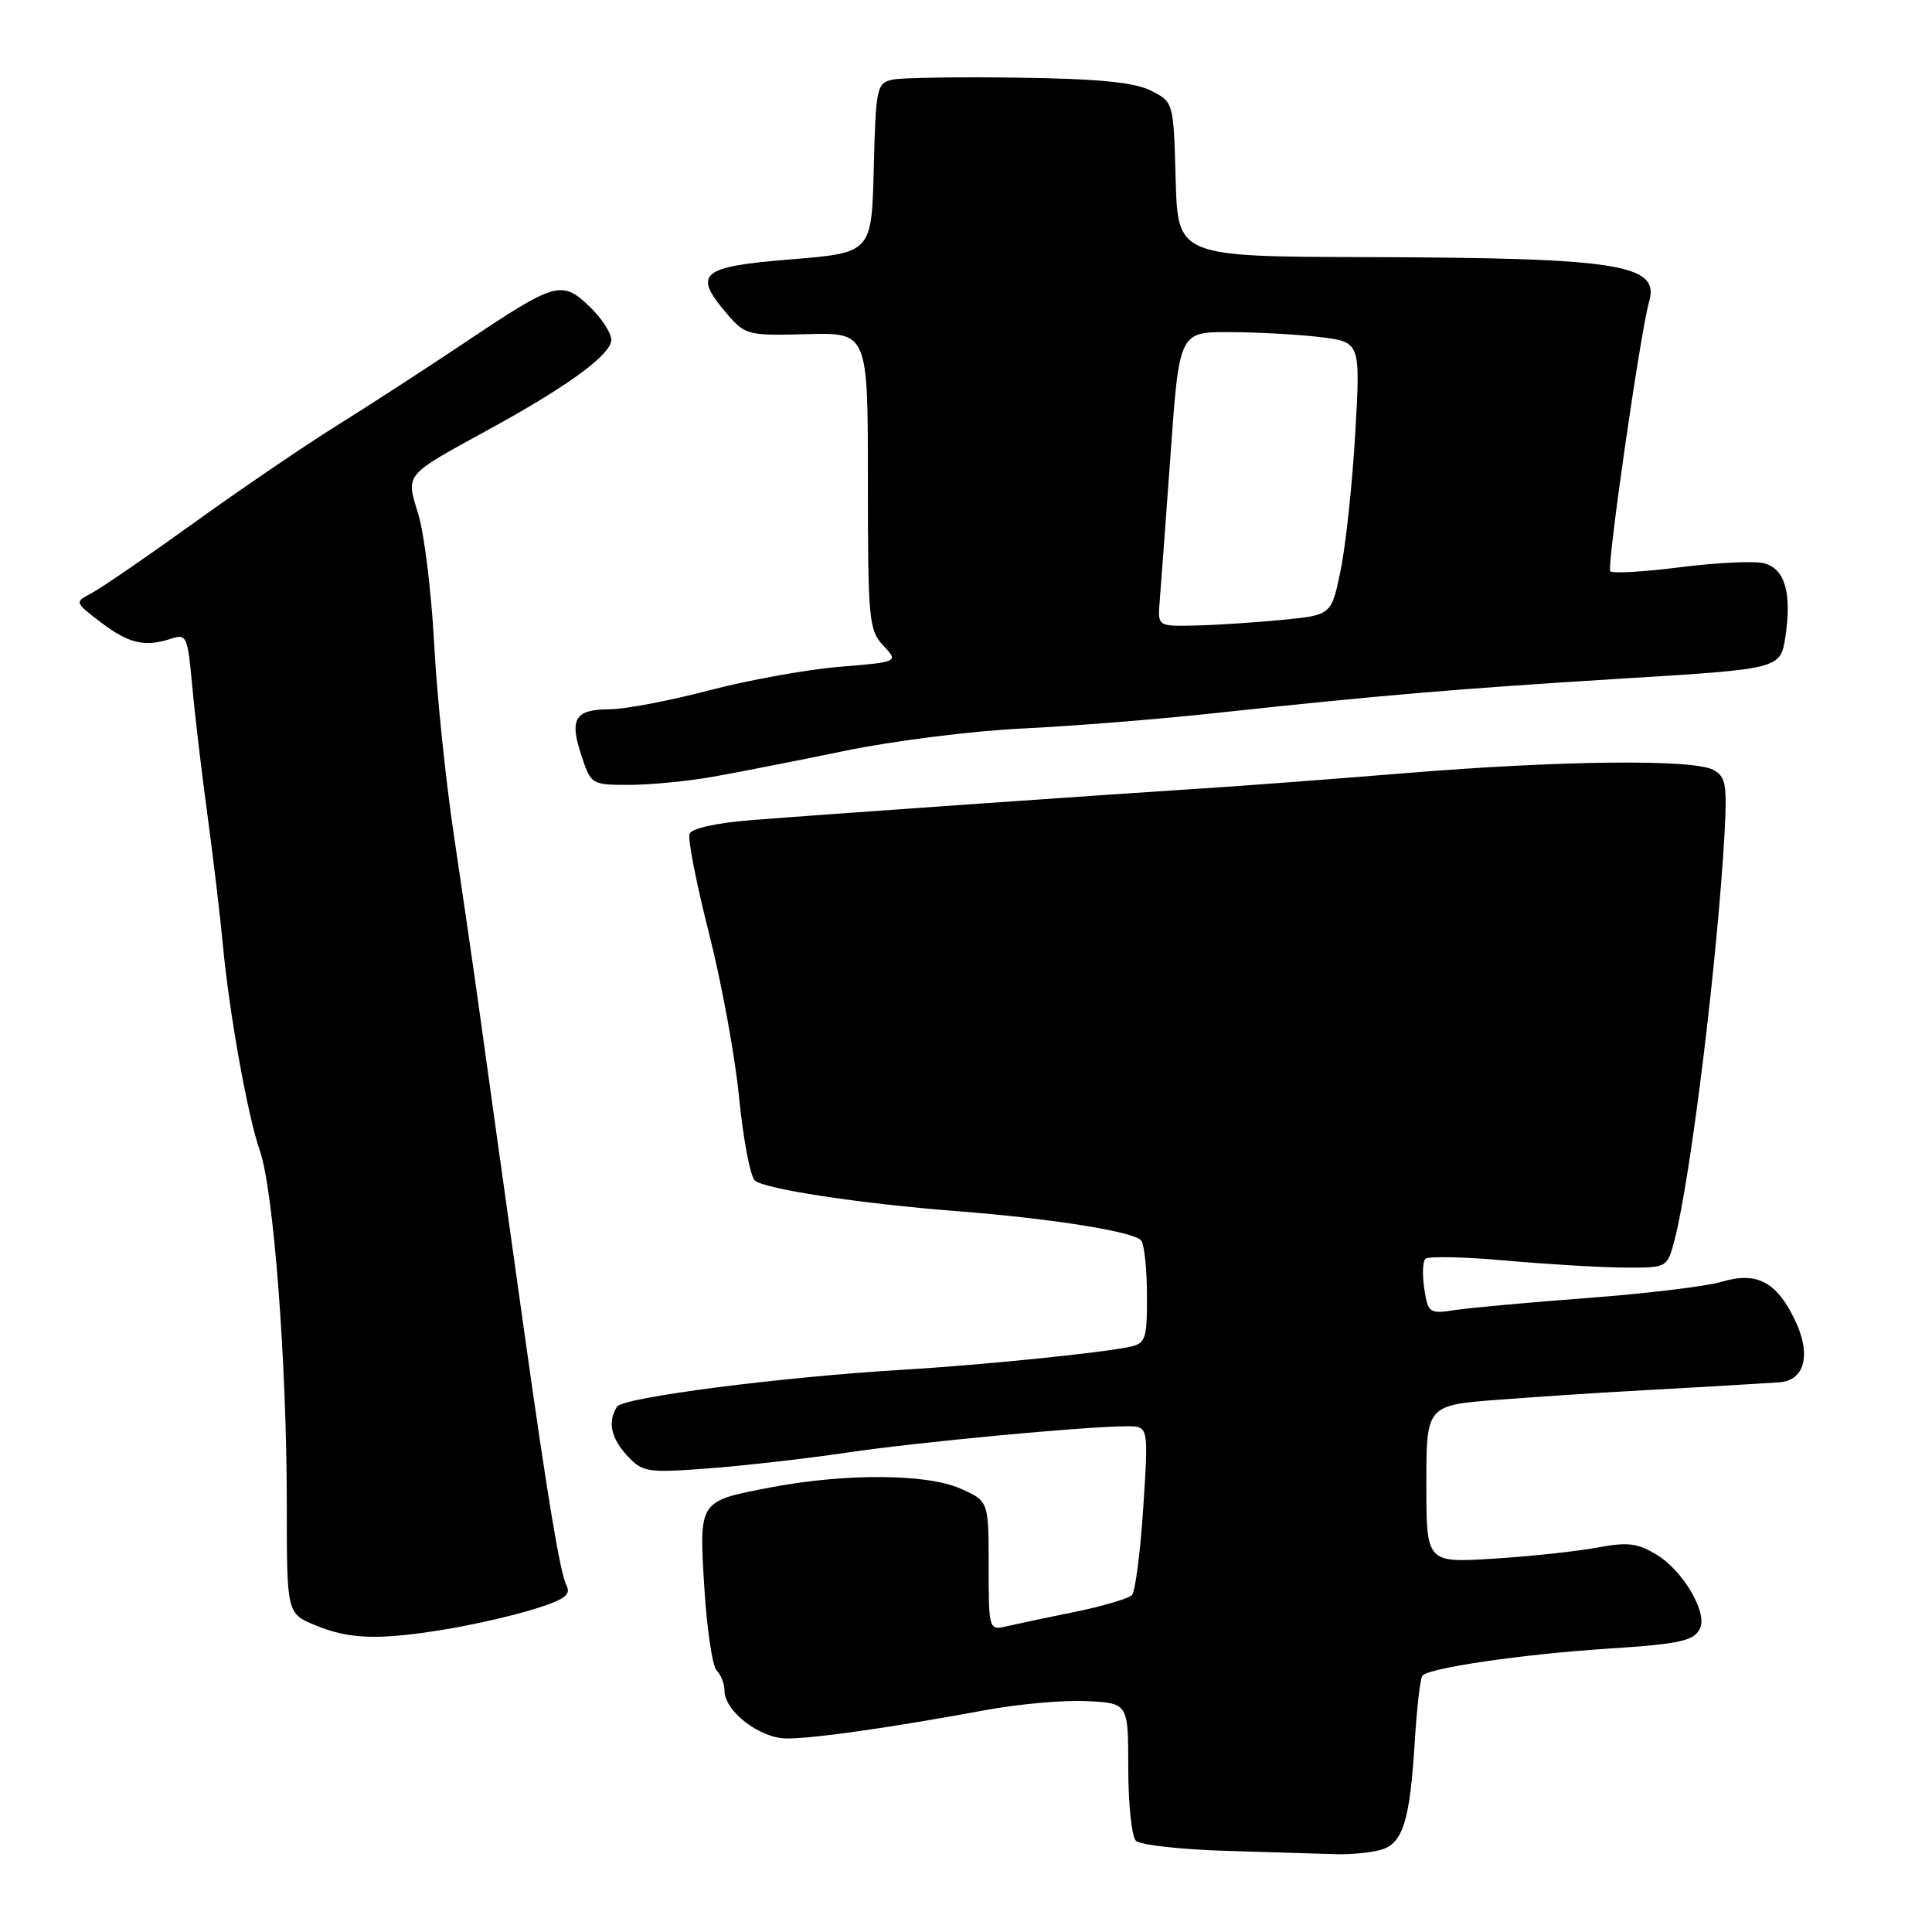 <?xml version="1.0" encoding="UTF-8" standalone="no"?>
<!DOCTYPE svg PUBLIC "-//W3C//DTD SVG 1.1//EN" "http://www.w3.org/Graphics/SVG/1.1/DTD/svg11.dtd" >
<svg xmlns="http://www.w3.org/2000/svg" xmlns:xlink="http://www.w3.org/1999/xlink" version="1.1" viewBox="0 0 256 256">
 <g >
 <path fill="currentColor"
d=" M 182.94 245.12 C 185.89 244.29 186.81 241.37 187.47 230.69 C 187.73 226.40 188.18 222.52 188.46 222.06 C 189.10 221.04 201.67 219.19 213.00 218.46 C 222.83 217.82 224.63 217.41 225.31 215.62 C 226.14 213.47 222.96 208.14 219.63 206.08 C 217.00 204.46 215.73 204.30 211.66 205.06 C 209.00 205.56 202.81 206.22 197.91 206.53 C 189.00 207.09 189.00 207.09 189.00 196.64 C 189.00 186.19 189.00 186.19 198.73 185.46 C 204.08 185.06 211.84 184.54 215.98 184.32 C 224.04 183.88 232.09 183.41 235.78 183.16 C 239.18 182.92 240.03 179.44 237.82 174.87 C 235.38 169.81 232.76 168.46 228.10 169.85 C 226.12 170.44 218.20 171.40 210.50 171.98 C 202.80 172.56 194.87 173.28 192.87 173.58 C 189.39 174.11 189.23 174.00 188.73 170.82 C 188.45 168.99 188.50 167.19 188.86 166.81 C 189.21 166.44 194.00 166.53 199.50 167.03 C 205.00 167.52 212.07 167.94 215.21 167.96 C 220.92 168.00 220.92 168.00 221.90 164.25 C 224.04 156.00 227.60 126.97 228.52 110.26 C 228.86 103.95 228.67 102.89 227.02 102.01 C 224.33 100.57 206.79 100.76 186.18 102.45 C 176.45 103.24 164.45 104.15 159.50 104.46 C 148.25 105.17 110.13 107.84 99.67 108.66 C 94.98 109.03 91.65 109.76 91.37 110.48 C 91.11 111.15 92.27 117.05 93.93 123.60 C 95.60 130.14 97.40 139.96 97.93 145.40 C 98.47 150.85 99.40 155.80 100.00 156.40 C 101.14 157.54 114.00 159.50 127.00 160.50 C 139.54 161.48 150.46 163.23 151.23 164.40 C 151.64 165.00 151.98 168.30 151.98 171.73 C 152.00 177.39 151.79 178.01 149.75 178.45 C 145.96 179.27 130.05 180.88 119.50 181.51 C 103.50 182.46 82.56 185.16 81.77 186.38 C 80.48 188.35 80.94 190.56 83.14 192.92 C 85.15 195.08 85.77 195.18 93.89 194.57 C 98.62 194.21 106.78 193.28 112.00 192.51 C 121.52 191.09 144.01 188.98 149.35 188.99 C 152.19 189.00 152.19 189.00 151.49 199.75 C 151.10 205.66 150.43 210.88 149.99 211.35 C 149.55 211.82 146.12 212.83 142.35 213.60 C 138.58 214.36 134.49 215.23 133.25 215.52 C 131.05 216.03 131.00 215.84 131.00 207.47 C 131.00 198.90 131.00 198.90 127.25 197.24 C 122.79 195.27 112.06 195.20 102.17 197.08 C 92.52 198.92 92.62 198.76 93.33 210.40 C 93.66 215.87 94.40 220.80 94.97 221.37 C 95.54 221.94 96.00 223.13 96.00 224.03 C 96.00 226.75 100.69 230.35 104.25 230.36 C 107.82 230.37 118.13 228.90 130.52 226.61 C 134.92 225.79 141.00 225.25 144.02 225.41 C 149.50 225.68 149.50 225.68 149.50 234.29 C 149.50 239.02 149.96 243.35 150.51 243.91 C 151.07 244.47 156.47 245.07 162.51 245.25 C 168.56 245.43 175.07 245.63 177.00 245.69 C 178.93 245.75 181.60 245.49 182.94 245.12 Z  M 58.88 215.92 C 62.52 215.33 67.83 214.12 70.69 213.24 C 74.84 211.95 75.71 211.32 75.05 210.06 C 74.23 208.52 72.51 198.15 69.47 176.50 C 66.27 153.70 65.08 145.19 63.60 134.50 C 62.76 128.45 61.19 117.65 60.12 110.50 C 59.05 103.35 57.87 91.96 57.52 85.18 C 57.16 78.41 56.22 70.76 55.44 68.18 C 53.77 62.68 53.40 63.14 65.00 56.78 C 75.38 51.09 81.00 46.96 81.00 45.02 C 81.00 44.11 79.69 42.12 78.09 40.59 C 74.45 37.10 73.59 37.35 61.67 45.34 C 56.61 48.73 48.93 53.71 44.60 56.41 C 40.28 59.11 31.73 64.93 25.62 69.34 C 19.50 73.74 13.45 77.90 12.18 78.57 C 9.86 79.79 9.86 79.79 13.35 82.45 C 17.06 85.28 19.18 85.78 22.67 84.63 C 24.71 83.96 24.87 84.30 25.45 90.71 C 25.79 94.44 26.70 102.22 27.49 108.00 C 28.27 113.78 29.18 121.42 29.51 125.00 C 30.37 134.23 32.80 147.80 34.44 152.50 C 36.25 157.69 38.00 180.63 38.00 199.18 C 38.00 213.79 38.00 213.79 41.75 215.34 C 46.27 217.22 50.13 217.35 58.88 215.92 Z  M 94.44 102.93 C 97.77 102.34 105.67 100.79 112.00 99.48 C 118.33 98.17 128.90 96.84 135.50 96.53 C 142.10 96.21 153.57 95.30 161.00 94.49 C 182.74 92.14 193.24 91.25 215.22 89.90 C 235.93 88.63 235.93 88.63 236.58 84.33 C 237.44 78.57 236.51 75.37 233.76 74.64 C 232.52 74.31 227.55 74.54 222.72 75.15 C 217.89 75.77 213.68 76.01 213.37 75.70 C 212.87 75.20 217.39 43.80 218.51 40.00 C 219.98 35.02 214.63 34.17 181.28 34.07 C 156.07 34.00 156.07 34.00 155.78 23.76 C 155.50 13.52 155.50 13.52 152.50 12.01 C 150.31 10.91 145.60 10.44 135.00 10.29 C 127.03 10.18 119.50 10.29 118.28 10.55 C 116.17 11.00 116.05 11.57 115.78 22.26 C 115.50 33.50 115.50 33.50 104.75 34.37 C 92.72 35.35 91.72 36.23 96.42 41.69 C 98.73 44.38 99.17 44.49 106.92 44.28 C 115.00 44.06 115.00 44.06 115.00 63.71 C 115.00 82.11 115.13 83.51 117.04 85.54 C 119.07 87.71 119.07 87.71 111.19 88.36 C 106.86 88.72 99.08 90.13 93.91 91.49 C 88.73 92.85 82.84 93.97 80.81 93.98 C 76.17 94.00 75.42 95.22 77.04 100.11 C 78.30 103.94 78.39 104.00 83.35 104.00 C 86.12 104.00 91.11 103.52 94.44 102.93 Z  M 153.66 79.75 C 153.81 77.96 154.45 69.19 155.10 60.25 C 156.26 44.00 156.26 44.00 162.88 44.01 C 166.52 44.01 171.92 44.31 174.89 44.66 C 180.27 45.31 180.27 45.31 179.58 57.41 C 179.19 64.06 178.33 72.20 177.65 75.50 C 176.43 81.50 176.43 81.50 169.96 82.13 C 166.41 82.48 161.23 82.82 158.45 82.88 C 153.40 83.00 153.40 83.00 153.66 79.75 Z "/>
</g>
</svg>